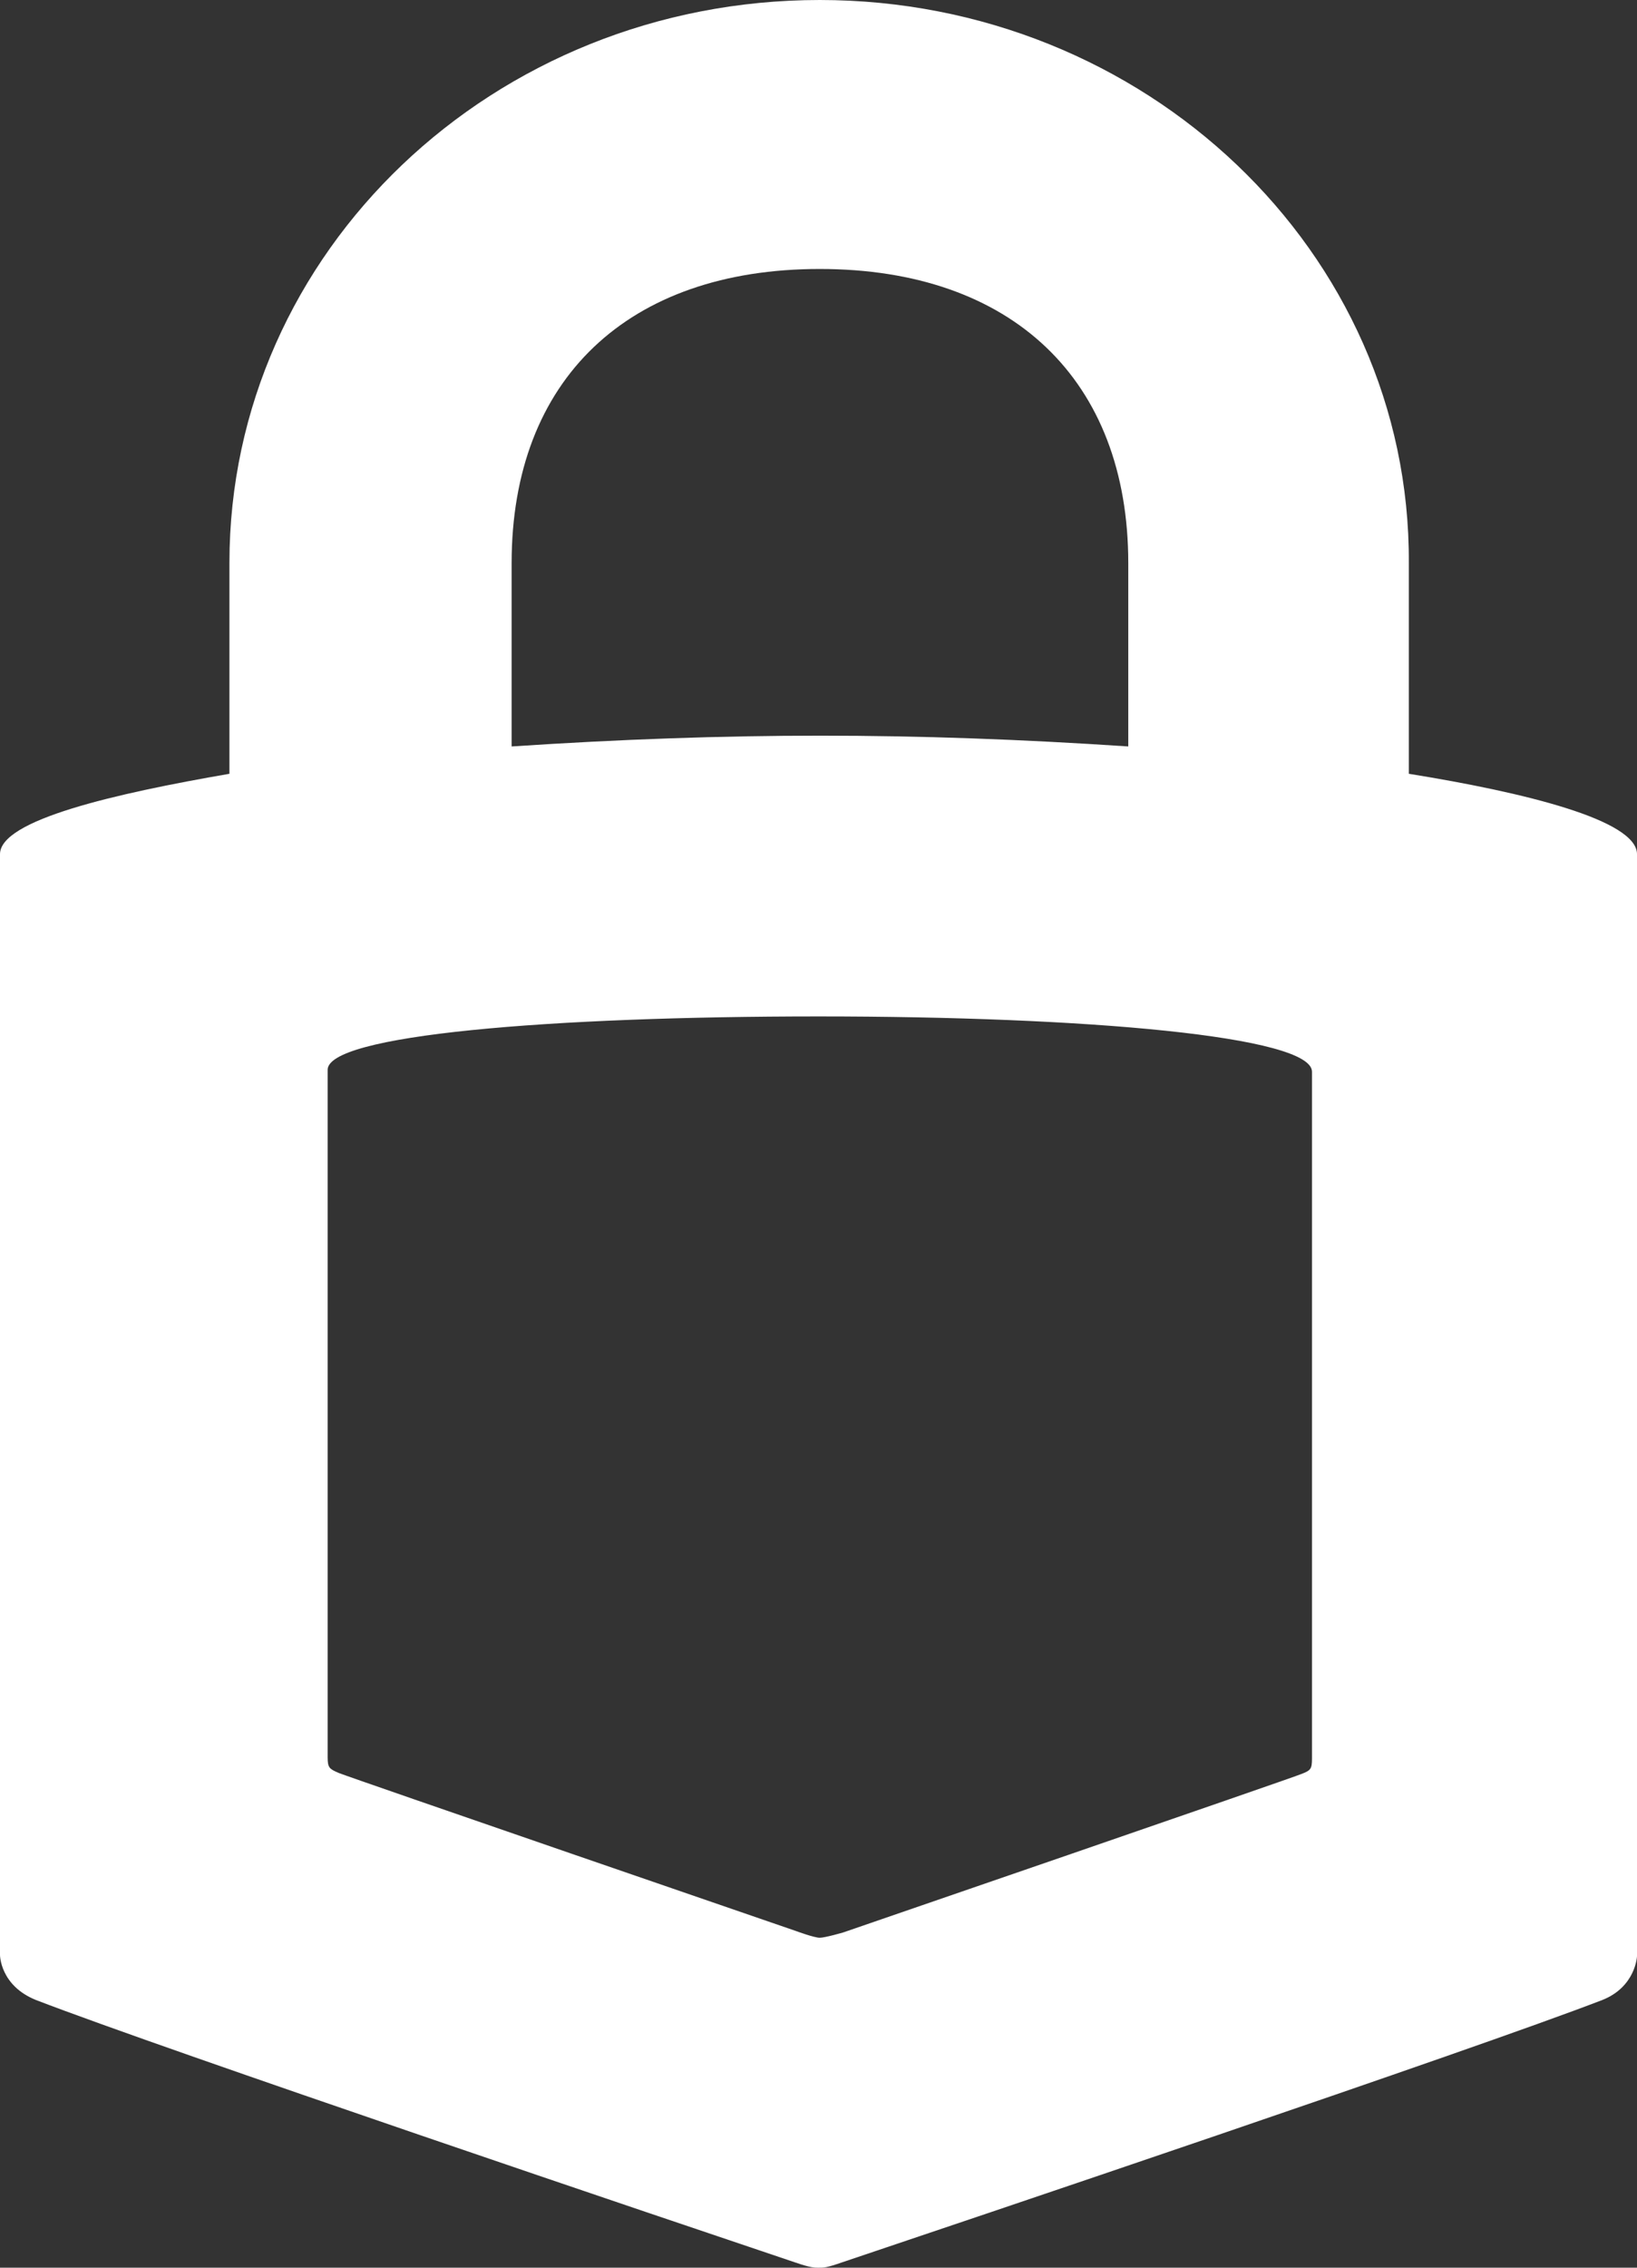 <?xml version="1.0" encoding="UTF-8"?>
<svg width="13px" height="18px" viewBox="0 0 13 18" version="1.1" xmlns="http://www.w3.org/2000/svg" xmlns:xlink="http://www.w3.org/1999/xlink">
    <rect x="0" y="0" width="13" height="18" fill="#333333" stroke="none"/>
    <!-- Generator: Sketch 49.2 (51160) - http://www.bohemiancoding.com/sketch -->
    <title>trezor-icon</title>
    <desc>Created with Sketch.</desc>
    <defs></defs>
    <g id="Page-1" stroke="none" stroke-width="1" fill="none" fill-rule="evenodd">
        <g id="Artboard-3" transform="translate(-3883, -747)" fill="#FFFFFF" fill-rule="nonzero">
            <g id="Group-20" transform="translate(3867, 741)">
                <path d="M22.51,6 C19.919,6 17.822,7.998 17.822,10.468 L17.822,12.142 C16.913,12.299 16,12.508 16,12.78 L16,21.518 C16,21.518 16,21.76 16.285,21.875 C17.318,22.273 21.381,23.644 22.314,23.958 C22.435,24 22.469,24 22.5,24 C22.544,24 22.565,24 22.686,23.958 C23.619,23.644 27.693,22.273 28.725,21.875 C28.99,21.77 29,21.528 29,21.528 L29,12.78 C29,12.508 28.101,12.289 27.188,12.142 L27.188,10.468 C27.201,7.998 25.091,6 22.51,6 Z M22.51,8.135 C24.037,8.135 24.96,9.015 24.96,10.47 L24.96,11.925 C23.248,11.811 21.786,11.811 20.063,11.925 L20.063,10.47 C20.063,9.012 20.986,8.135 22.51,8.135 Z M22.5,14.068 C24.631,14.068 26.419,14.225 26.419,14.507 L26.419,19.958 C26.419,20.043 26.409,20.053 26.33,20.083 C26.255,20.115 22.696,21.339 22.696,21.339 C22.696,21.339 22.552,21.381 22.51,21.381 C22.466,21.381 22.325,21.329 22.325,21.329 C22.325,21.329 18.766,20.105 18.69,20.073 C18.615,20.041 18.602,20.031 18.602,19.949 L18.602,14.497 C18.581,14.215 20.369,14.068 22.5,14.068 Z" id="trezor-icon"></path>
            </g>
        </g>
    </g>
</svg>
